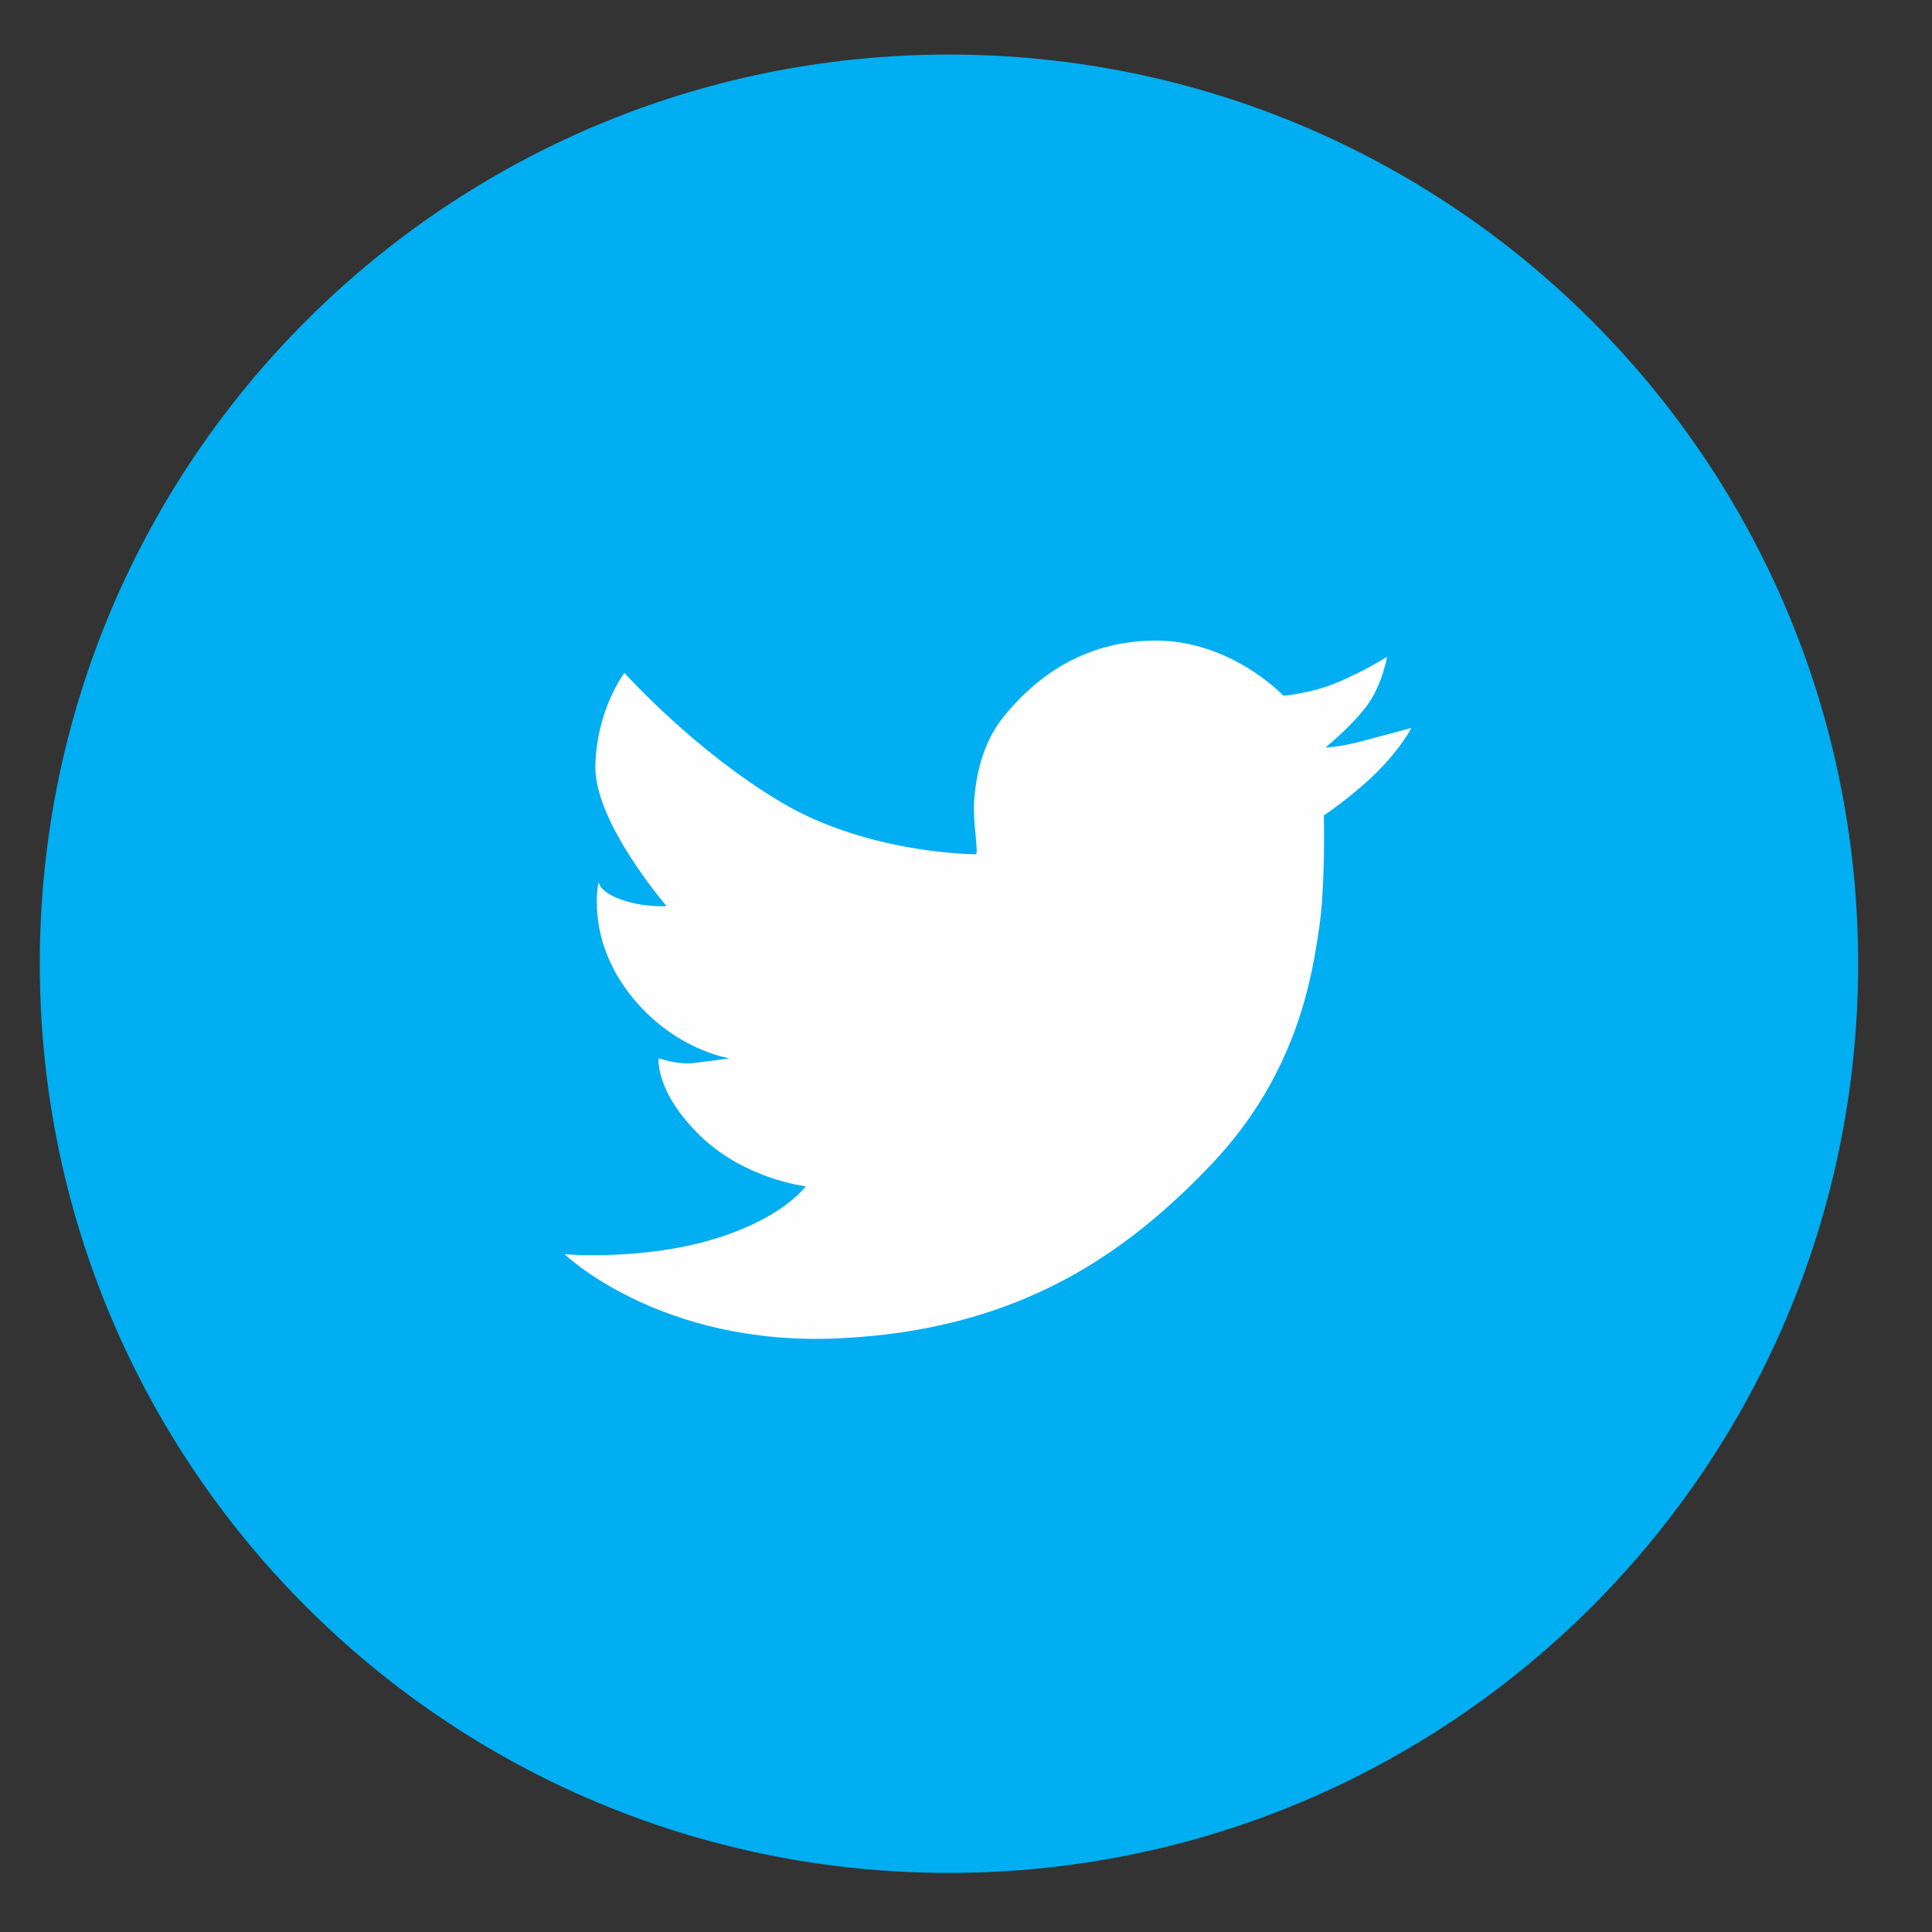 <svg width="34" height="34" viewBox="0 0 34 34" fill="none" xmlns="http://www.w3.org/2000/svg">
<rect x="0" y="0" width="34" height="34" fill="#333333" stroke="none"/>
<g clip-path="url(#clip0_169_6893)">
<path fill-rule="evenodd" clip-rule="evenodd" d="M16.7 0.96C25.537 0.96 32.7 8.123 32.7 16.96C32.7 25.797 25.537 32.96 16.7 32.96C7.863 32.96 0.7 25.797 0.7 16.96C0.7 8.123 7.863 0.96 16.7 0.96Z" fill="#00AEF1"/>
<path fill-rule="evenodd" clip-rule="evenodd" d="M17.172 15.034C17.172 15.034 15.292 15.034 13.753 14.122C12.214 13.21 10.989 11.842 10.989 11.842C10.989 11.842 10.505 12.469 10.477 13.467C10.449 14.464 11.731 15.946 11.731 15.946C11.731 15.946 11.332 15.974 10.933 15.832C10.534 15.689 10.534 15.518 10.534 15.518C10.534 15.518 10.306 16.487 11.075 17.485C11.845 18.482 12.842 18.625 12.842 18.625C12.842 18.625 12.443 18.681 12.186 18.71C11.929 18.738 11.588 18.625 11.588 18.625C11.588 18.625 11.531 19.223 12.328 19.993C13.126 20.761 14.18 20.876 14.18 20.876C14.18 20.876 13.781 21.446 12.528 21.816C11.274 22.187 9.935 22.072 9.935 22.072C9.935 22.072 11.616 23.696 14.75 23.553C17.885 23.412 19.793 22.1 21.332 20.476C22.871 18.852 23.099 17.085 23.213 16.345C23.327 15.604 23.298 14.35 23.298 14.35C23.298 14.35 23.811 14.008 24.239 13.581C24.666 13.154 24.837 12.811 24.837 12.811C24.837 12.811 24.41 12.926 23.983 13.04C23.555 13.154 23.326 13.154 23.326 13.154C23.326 13.154 23.753 12.811 24.039 12.441C24.324 12.071 24.41 11.558 24.41 11.558C24.41 11.558 24.011 11.814 23.526 12.014C23.042 12.213 22.585 12.242 22.585 12.242C22.585 12.242 21.645 11.244 20.278 11.273C18.91 11.301 18.112 12.071 17.685 12.584C17.258 13.096 17.171 13.723 17.143 14.094C17.116 14.464 17.23 15.034 17.172 15.034Z" fill="#FEFEFE"/>
</g>
<defs>
<clipPath id="clip0_169_6893">
<rect width="33" height="33" fill="white" transform="translate(0.2 0.46)"/>
</clipPath>
</defs>
</svg>
